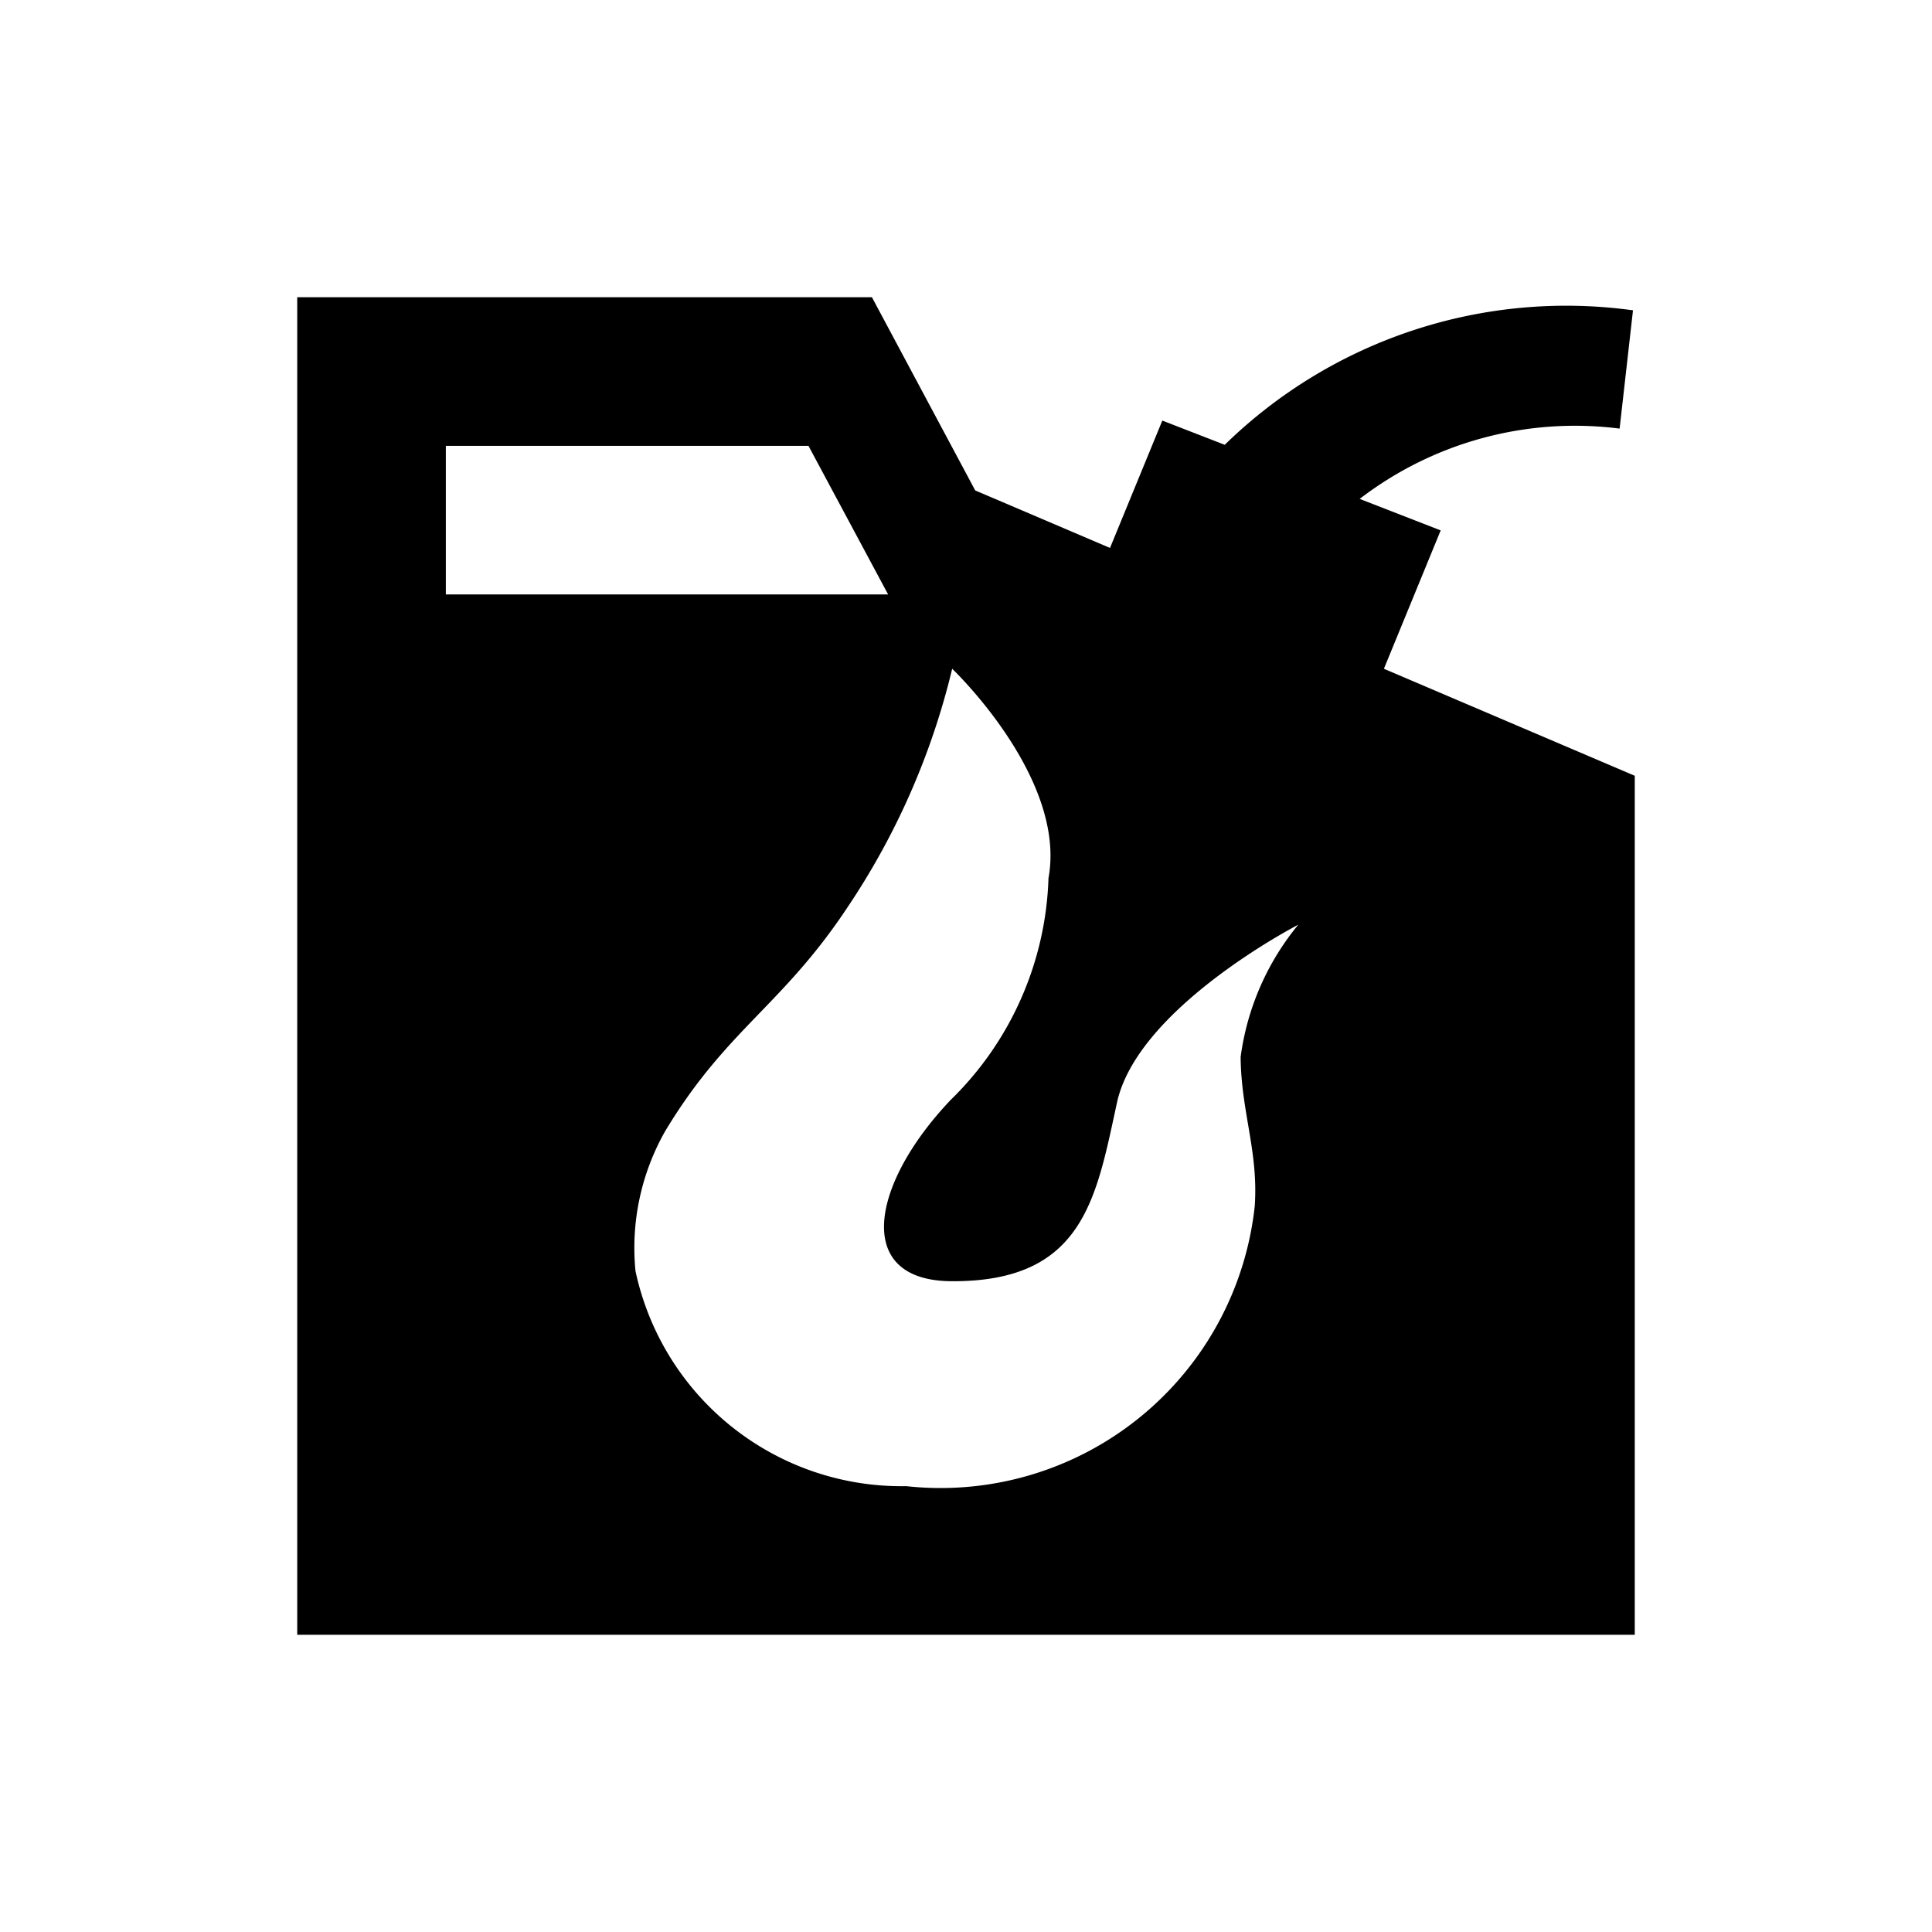 <svg id="Symbols" xmlns="http://www.w3.org/2000/svg" viewBox="0 0 13 13"><path d="M9.312 4.5l.382-.931-.545-.212a2.378 2.378 0 0 1 1.749-.473l.09-.796a3.288 3.288 0 0 0-2.747.905l-.42-.163-.352.857-.907-.387L5.867 2H2v9h9V5.22zM3 3h2.44l.536 1H3zm5.443 5.115A2.126 2.126 0 0 1 6.098 10a1.83 1.83 0 0 1-1.822-1.448 1.591 1.591 0 0 1 .2-.941c.41-.682.786-.842 1.224-1.502A4.938 4.938 0 0 0 6.407 4.5s.772.734.648 1.409A2.178 2.178 0 0 1 6.398 7.4c-.537.564-.661 1.218.005 1.221.89.005.973-.56 1.113-1.202.139-.64 1.22-1.197 1.22-1.197a1.765 1.765 0 0 0-.388.89c.003.369.12.635.095 1.002z"/></svg>